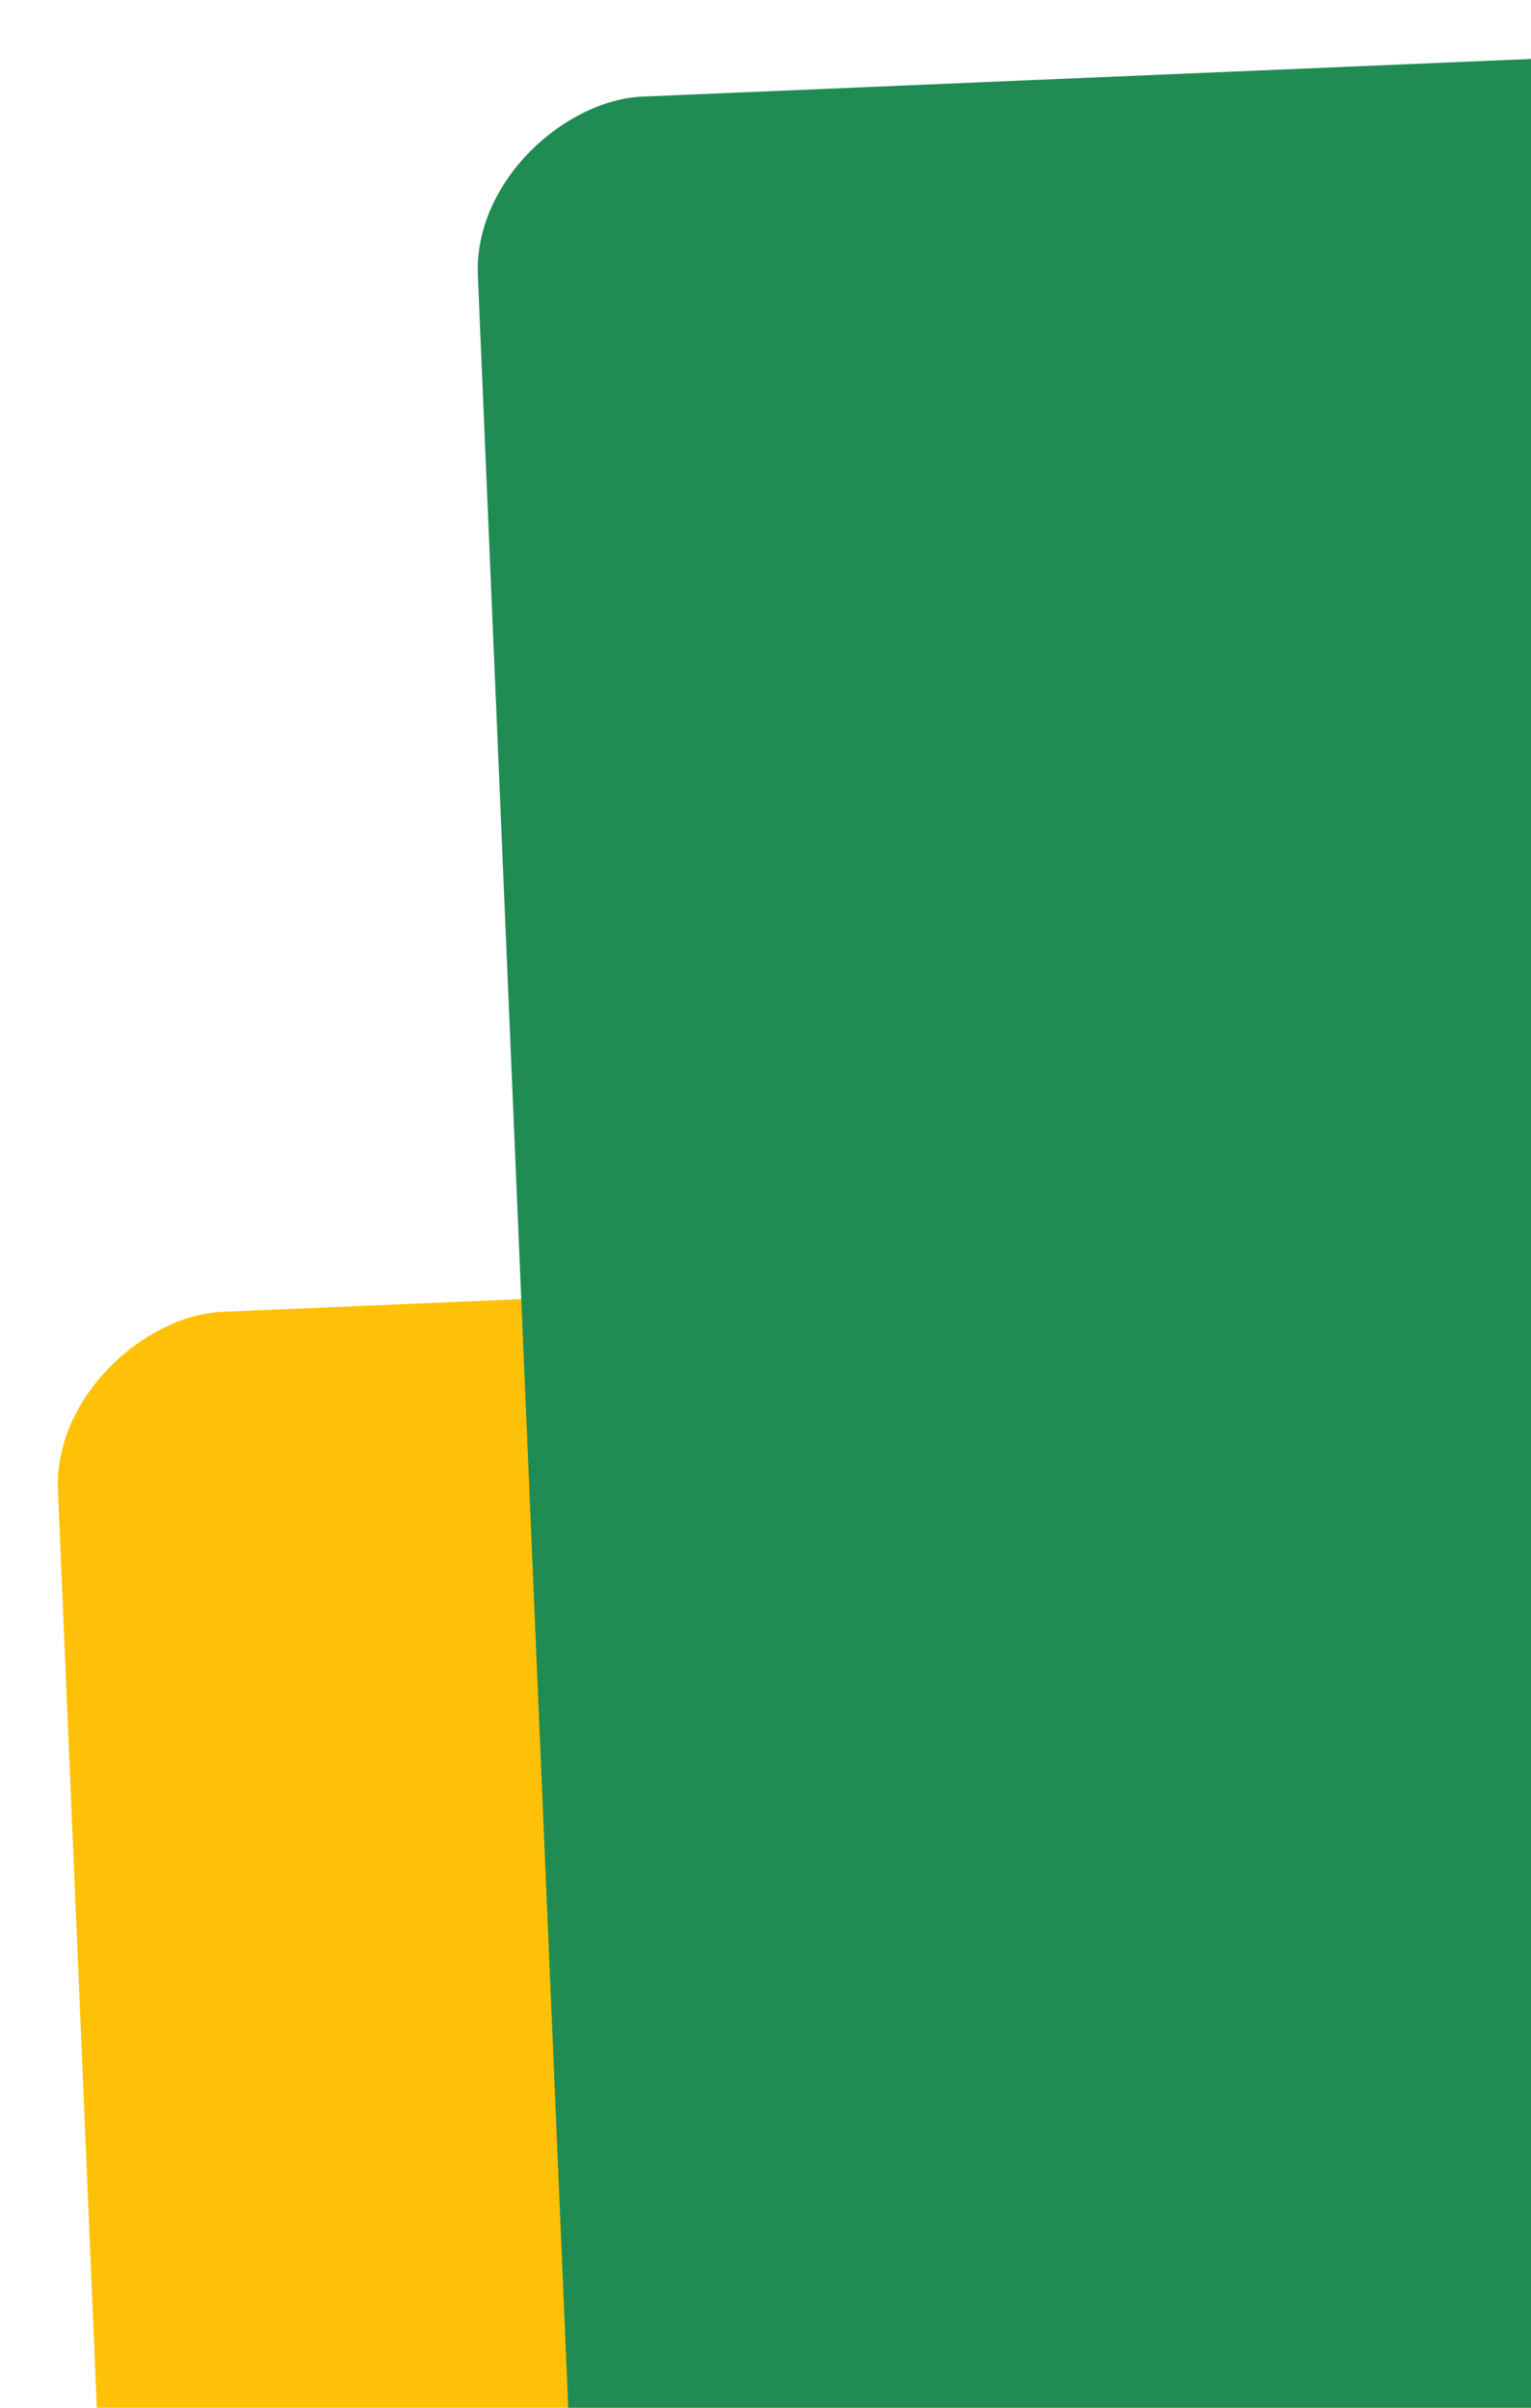 <svg width="89" height="140" viewBox="0 0 89 140" fill="none" xmlns="http://www.w3.org/2000/svg">
<g style="mix-blend-mode:multiply">
<rect x="8.258" y="202.025" width="125.439" height="118.658" rx="10" transform="rotate(-92.427 8.258 202.025)" fill="#FFC107"/>
</g>
<g style="mix-blend-mode:multiply">
<rect x="33.73" y="156.431" width="150.526" height="142.617" rx="10" transform="rotate(-92.427 33.73 156.431)" fill="#208C53"/>
</g>
</svg>
